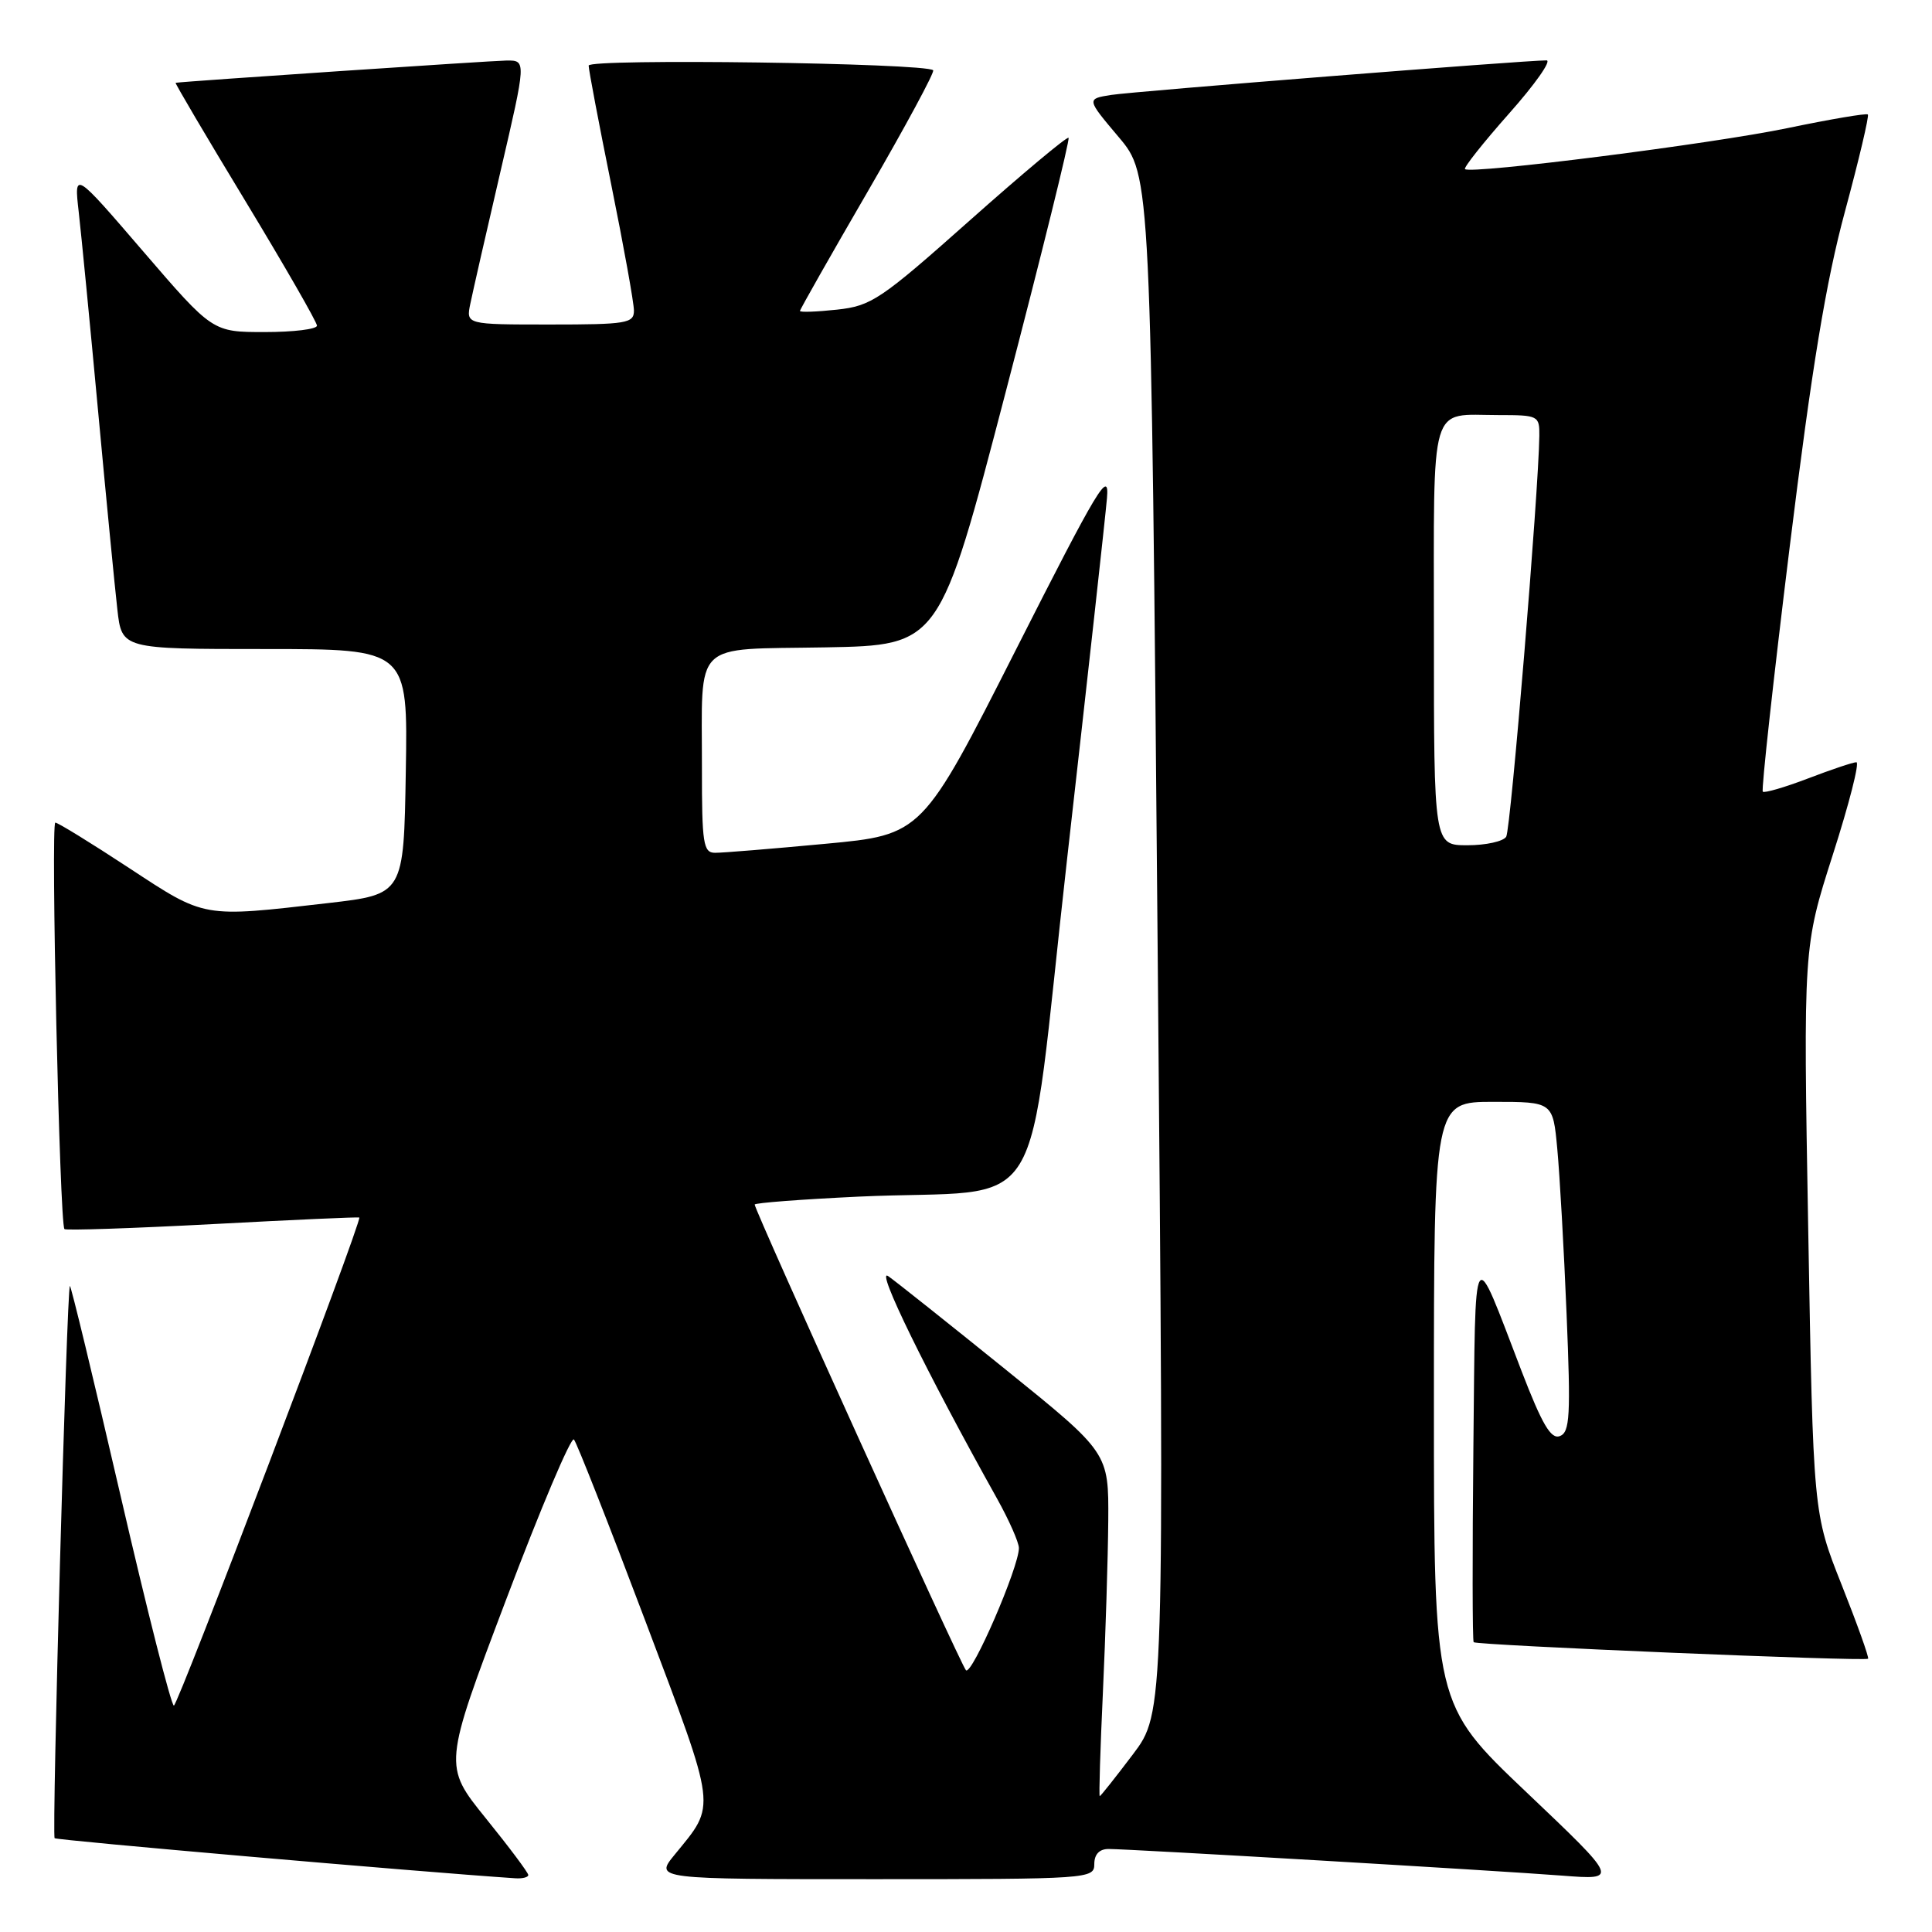 <?xml version="1.0" encoding="UTF-8" standalone="no"?>
<!DOCTYPE svg PUBLIC "-//W3C//DTD SVG 1.1//EN" "http://www.w3.org/Graphics/SVG/1.1/DTD/svg11.dtd" >
<svg xmlns="http://www.w3.org/2000/svg" xmlns:xlink="http://www.w3.org/1999/xlink" version="1.1" viewBox="0 0 256 256">
 <g >
 <path fill="currentColor"
d=" M 70.00 248.45 C 70.00 248.14 67.47 244.76 64.37 240.93 C 58.74 233.96 58.74 233.96 67.06 211.97 C 71.63 199.87 75.68 190.32 76.05 190.74 C 76.42 191.16 80.68 201.98 85.51 214.78 C 95.10 240.21 94.94 238.96 89.40 245.75 C 86.74 249.00 86.74 249.00 115.87 249.00 C 144.33 249.00 145.00 248.95 145.00 247.00 C 145.00 245.71 145.67 245.00 146.89 245.00 C 149.64 245.00 198.19 247.85 207.00 248.53 C 214.50 249.11 214.50 249.11 202.25 237.47 C 190.00 225.83 190.00 225.83 190.00 185.92 C 190.00 146.00 190.00 146.00 197.88 146.00 C 205.77 146.00 205.77 146.00 206.35 152.25 C 206.67 155.69 207.23 165.52 207.58 174.10 C 208.14 187.60 208.02 189.78 206.69 190.29 C 205.51 190.74 204.35 188.77 201.62 181.69 C 195.02 164.52 195.53 163.70 195.23 191.90 C 195.09 205.87 195.10 217.44 195.27 217.60 C 195.68 218.01 247.17 220.17 247.53 219.79 C 247.68 219.63 246.10 215.22 244.03 210.00 C 240.26 200.50 240.26 200.50 239.60 163.00 C 238.94 125.50 238.94 125.50 242.86 113.25 C 245.02 106.51 246.43 101.00 245.98 101.00 C 245.54 101.00 242.65 101.97 239.57 103.15 C 236.48 104.33 233.79 105.11 233.58 104.90 C 233.37 104.68 234.97 90.10 237.14 72.50 C 240.08 48.66 241.95 37.31 244.47 28.01 C 246.33 21.13 247.69 15.36 247.50 15.17 C 247.32 14.98 242.51 15.80 236.83 16.98 C 226.91 19.05 194.91 23.11 194.12 22.41 C 193.91 22.22 196.54 18.90 199.97 15.03 C 203.40 11.17 205.63 8.00 204.92 8.00 C 201.97 8.00 150.23 12.11 147.23 12.58 C 143.96 13.10 143.96 13.10 148.23 18.16 C 152.50 23.22 152.50 23.22 153.39 125.09 C 154.28 226.95 154.28 226.95 150.11 232.47 C 147.81 235.51 145.84 238.00 145.72 238.00 C 145.60 238.00 145.79 231.81 146.14 224.25 C 146.49 216.69 146.81 206.45 146.85 201.50 C 146.91 192.50 146.91 192.50 133.29 181.50 C 125.80 175.45 118.79 169.87 117.70 169.10 C 115.91 167.82 122.72 181.75 132.14 198.62 C 133.71 201.44 135.00 204.36 135.01 205.12 C 135.02 207.65 128.74 222.14 127.99 221.31 C 127.26 220.52 100.00 160.41 100.00 159.61 C 100.00 159.39 106.19 158.92 113.75 158.56 C 139.41 157.37 135.81 163.21 141.41 113.69 C 144.10 89.93 146.47 68.47 146.68 66.00 C 147.02 62.07 145.49 64.62 134.63 86.06 C 122.19 110.61 122.19 110.61 109.34 111.81 C 102.28 112.47 95.71 113.01 94.75 113.00 C 93.19 113.00 93.00 111.80 93.01 101.75 C 93.03 84.63 91.53 86.10 109.36 85.78 C 124.50 85.50 124.50 85.50 133.23 52.06 C 138.03 33.67 141.79 18.46 141.59 18.26 C 141.39 18.06 135.51 22.98 128.51 29.20 C 116.69 39.71 115.46 40.54 110.90 41.03 C 108.21 41.32 106.00 41.40 106.00 41.20 C 106.00 41.01 110.06 33.85 115.03 25.29 C 119.99 16.73 123.87 9.54 123.65 9.31 C 122.68 8.35 78.00 7.73 78.00 8.69 C 78.00 9.24 79.35 16.35 81.00 24.50 C 82.65 32.65 84.00 40.14 84.00 41.16 C 84.00 42.84 83.02 43.00 72.88 43.00 C 61.75 43.00 61.75 43.00 62.32 40.25 C 62.63 38.74 64.42 30.86 66.31 22.75 C 69.74 8.00 69.74 8.00 67.12 8.02 C 65.18 8.04 24.71 10.76 23.27 10.97 C 23.14 10.98 27.30 18.04 32.52 26.65 C 37.73 35.26 42.00 42.69 42.00 43.15 C 42.00 43.62 38.89 44.00 35.08 44.00 C 28.17 44.00 28.17 44.00 18.99 33.33 C 9.81 22.65 9.81 22.65 10.43 28.08 C 10.77 31.06 11.93 42.95 13.00 54.50 C 14.07 66.05 15.22 77.86 15.55 80.75 C 16.14 86.00 16.14 86.00 35.10 86.00 C 54.05 86.00 54.05 86.00 53.77 102.25 C 53.50 118.50 53.50 118.50 43.50 119.66 C 26.72 121.59 27.27 121.69 17.08 115.00 C 12.06 111.70 7.67 109.00 7.33 109.00 C 6.71 109.00 7.90 162.21 8.54 162.86 C 8.73 163.06 17.58 162.76 28.20 162.20 C 38.81 161.63 47.55 161.24 47.61 161.33 C 47.96 161.84 23.58 226.00 23.04 226.00 C 22.69 226.00 19.50 213.44 15.95 198.08 C 12.40 182.73 9.39 170.27 9.26 170.40 C 8.85 170.81 6.85 243.18 7.24 243.57 C 7.52 243.85 55.27 248.01 68.25 248.88 C 69.21 248.95 70.00 248.75 70.00 248.45 Z  M 190.00 84.11 C 190.00 52.59 189.29 55.00 198.58 55.00 C 203.83 55.00 204.00 55.08 203.97 57.75 C 203.87 65.25 200.18 109.89 199.58 110.87 C 199.20 111.49 196.88 112.00 194.44 112.00 C 190.00 112.00 190.00 112.00 190.00 84.11 Z "/>
</g>
</svg>